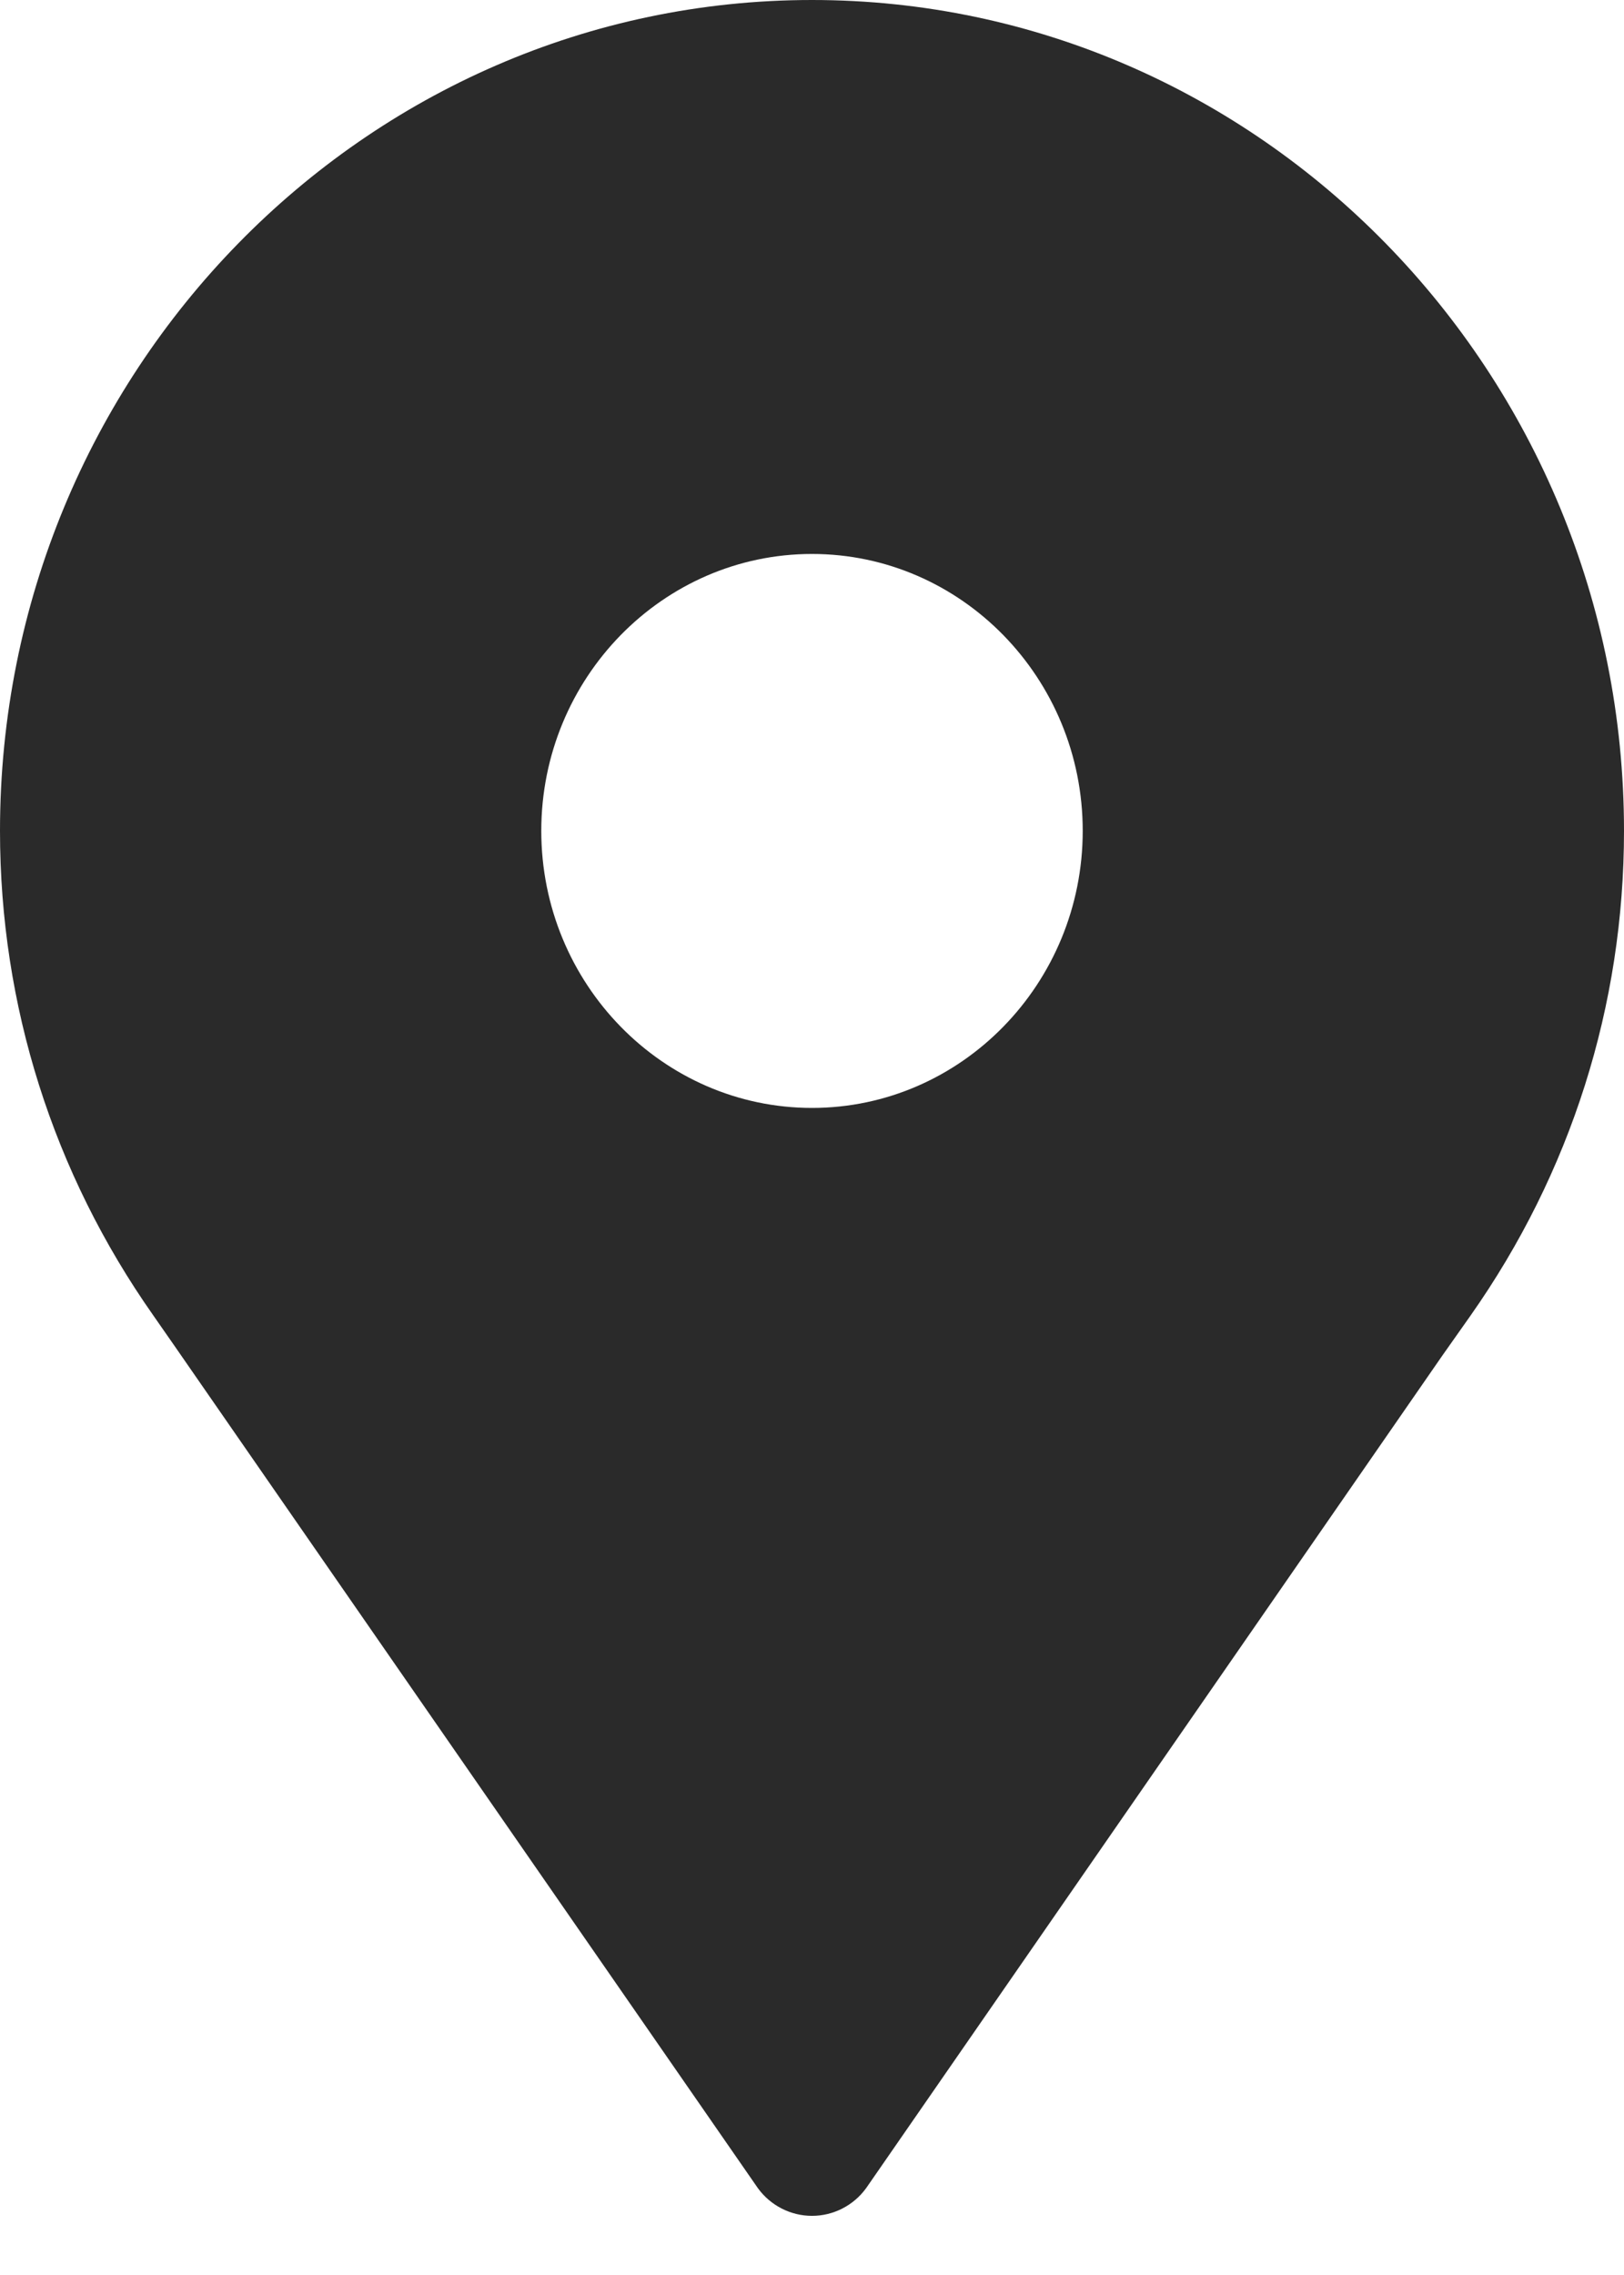 <svg width="10" height="14" viewBox="0 0 10 14" fill="none" xmlns="http://www.w3.org/2000/svg">
<path d="M5 0C2.243 0 0 2.293 0 5.113C0 6.188 0.327 7.218 0.944 8.095L1.075 8.283L4.667 13.466C4.745 13.573 4.869 13.636 5 13.636C5.131 13.636 5.255 13.573 5.333 13.466L8.88 8.344L9.055 8.096C9.673 7.218 10 6.188 10 5.113C10 2.293 7.757 0 5 0ZM5 6.818C4.081 6.818 3.333 6.053 3.333 5.113C3.333 4.173 4.081 3.409 5 3.409C5.919 3.409 6.667 4.173 6.667 5.113C6.667 6.053 5.919 6.818 5 6.818Z" fill="#2A2A2A"/>
</svg>
